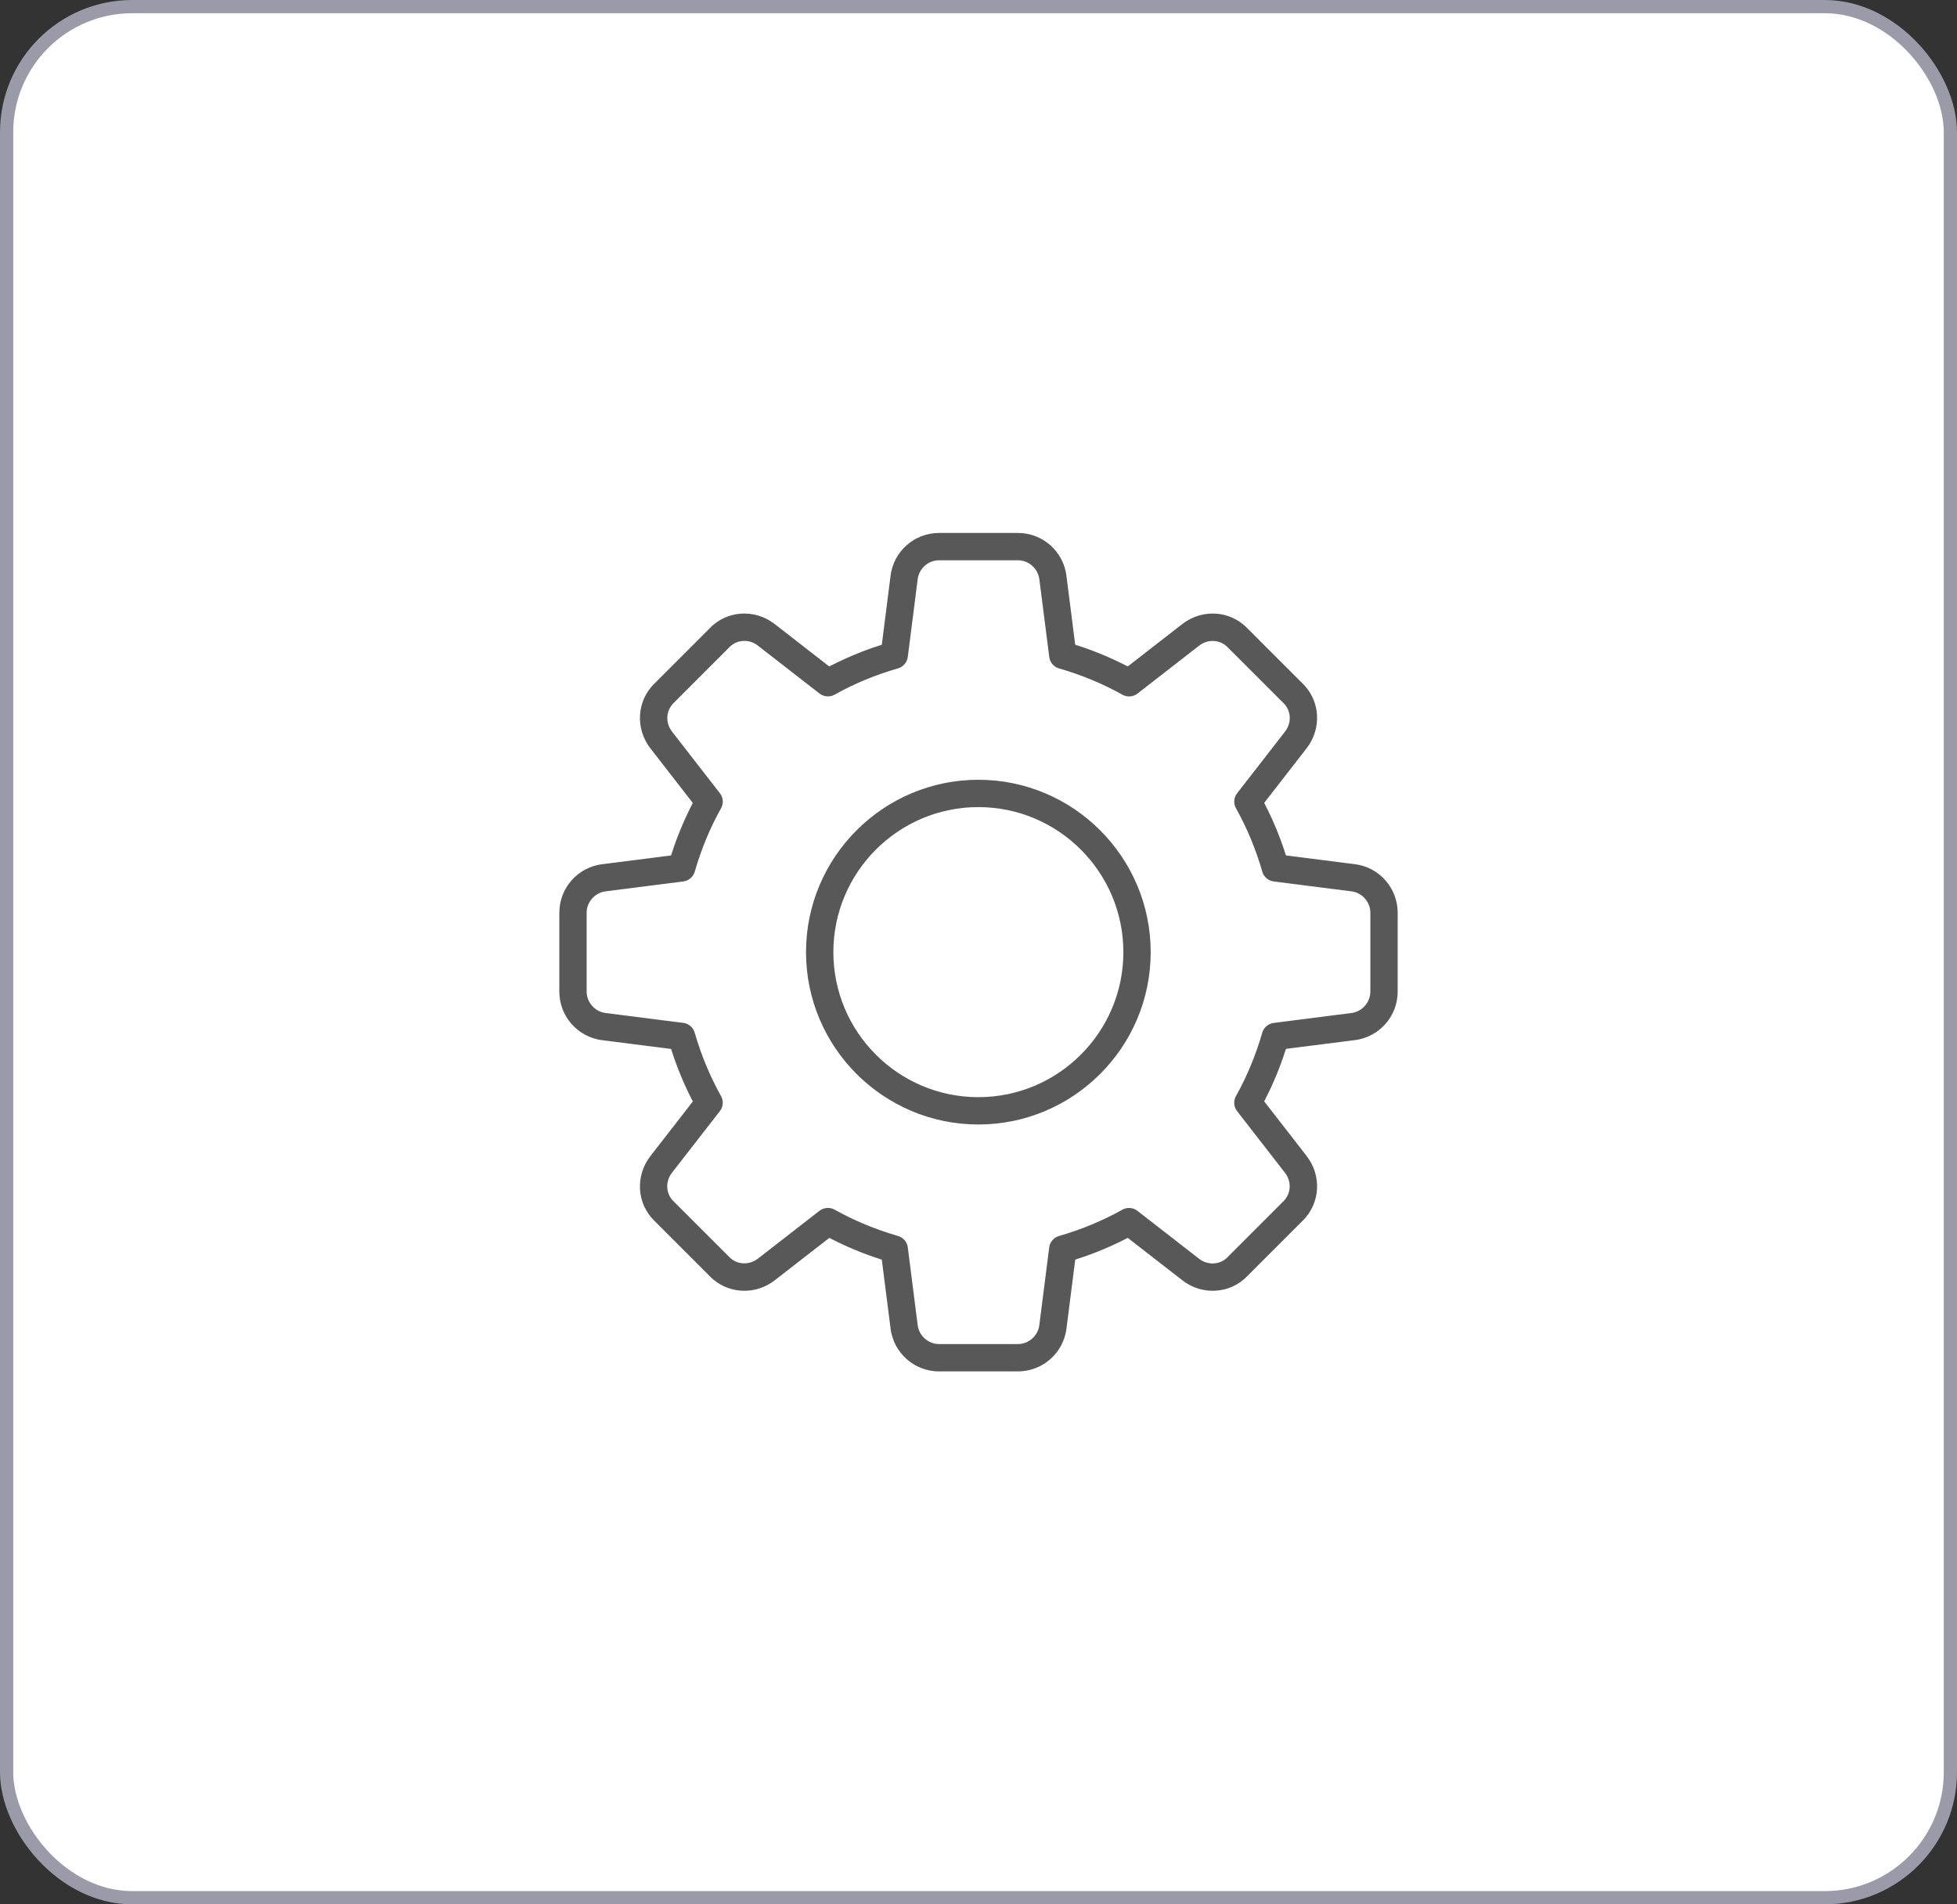<svg width="74" height="72" viewBox="0 0 74 72" fill="none" xmlns="http://www.w3.org/2000/svg">
<rect x="0" y="0" width="74" height="72" fill="#333333" stroke="none"/>
<rect x="0.25" y="0.25" width="73.5" height="71.5" rx="4.75" fill="white" stroke="#9A9AA9" stroke-width="0.5"/>
<path d="M38.493 52H35.507C34.497 52 33.645 51.244 33.525 50.24L33.207 47.739C32.571 47.532 31.957 47.277 31.375 46.98L29.383 48.528C28.575 49.153 27.437 49.081 26.736 48.36L24.636 46.26C23.92 45.565 23.848 44.428 24.473 43.621L26.021 41.628C25.723 41.045 25.468 40.432 25.263 39.796L22.756 39.477C21.756 39.355 21 38.503 21 37.493V34.507C21 33.497 21.756 32.645 22.76 32.525L25.261 32.207C25.468 31.571 25.723 30.957 26.02 30.375L24.473 28.383C23.847 27.575 23.92 26.436 24.643 25.735L26.743 23.635C27.437 22.919 28.576 22.848 29.381 23.472L31.373 25.021C31.956 24.724 32.569 24.469 33.207 24.263L33.525 21.756C33.645 20.756 34.497 20 35.507 20H38.493C39.503 20 40.355 20.756 40.475 21.76L40.793 24.261C41.431 24.468 42.044 24.723 42.627 25.02L44.619 23.472C45.428 22.847 46.564 22.919 47.265 23.641L49.365 25.741C50.081 26.436 50.153 27.573 49.528 28.38L47.98 30.373C48.279 30.956 48.533 31.569 48.739 32.205L51.245 32.524C52.244 32.645 53 33.497 53 34.507V37.493C53 38.503 52.244 39.355 51.24 39.475L48.739 39.793C48.532 40.429 48.277 41.043 47.98 41.625L49.528 43.617C50.155 44.425 50.081 45.563 49.359 46.264L47.259 48.364C46.564 49.08 45.425 49.153 44.62 48.527L42.627 46.979C42.044 47.277 41.431 47.532 40.795 47.737L40.476 50.244C40.355 51.244 39.503 52 38.493 52ZM31.307 45.52C31.417 45.52 31.531 45.548 31.632 45.604C32.367 46.015 33.163 46.345 33.997 46.585C34.253 46.659 34.441 46.877 34.475 47.141L34.848 50.075C34.888 50.409 35.177 50.667 35.507 50.667H38.493C38.823 50.667 39.112 50.409 39.151 50.081L39.525 47.143C39.559 46.879 39.747 46.66 40.003 46.587C40.837 46.347 41.633 46.016 42.368 45.605C42.601 45.475 42.892 45.497 43.101 45.661L45.435 47.475C45.703 47.683 46.079 47.665 46.308 47.429L48.421 45.316C48.663 45.081 48.681 44.705 48.473 44.436L46.66 42.103C46.496 41.892 46.473 41.603 46.604 41.369C47.015 40.635 47.345 39.839 47.585 39.004C47.659 38.748 47.877 38.56 48.141 38.527L51.075 38.153C51.409 38.112 51.667 37.823 51.667 37.493V34.507C51.667 34.177 51.409 33.888 51.081 33.849L48.143 33.475C47.879 33.441 47.66 33.253 47.587 32.997C47.347 32.163 47.016 31.367 46.605 30.632C46.475 30.399 46.496 30.109 46.661 29.899L48.475 27.565C48.684 27.296 48.665 26.92 48.431 26.693L46.317 24.58C46.084 24.337 45.707 24.319 45.437 24.528L43.104 26.341C42.892 26.505 42.603 26.528 42.369 26.397C41.637 25.987 40.841 25.657 40.004 25.416C39.748 25.343 39.56 25.124 39.527 24.86L39.153 21.927C39.112 21.591 38.823 21.333 38.493 21.333H35.507C35.177 21.333 34.888 21.591 34.849 21.919L34.475 24.857C34.441 25.121 34.253 25.34 33.997 25.415C33.16 25.655 32.364 25.985 31.632 26.395C31.399 26.527 31.109 26.503 30.897 26.34L28.564 24.527C28.295 24.317 27.92 24.336 27.692 24.571L25.579 26.685C25.337 26.92 25.319 27.296 25.527 27.565L27.34 29.899C27.504 30.109 27.527 30.399 27.396 30.632C26.984 31.367 26.655 32.163 26.415 32.997C26.341 33.253 26.123 33.441 25.859 33.475L22.925 33.848C22.591 33.888 22.333 34.177 22.333 34.507V37.493C22.333 37.823 22.591 38.112 22.919 38.151L25.857 38.525C26.121 38.559 26.34 38.747 26.413 39.003C26.653 39.837 26.984 40.633 27.395 41.368C27.525 41.601 27.504 41.891 27.339 42.101L25.525 44.435C25.316 44.704 25.335 45.08 25.569 45.307L27.683 47.42C27.916 47.661 28.291 47.68 28.563 47.472L30.896 45.659C31.017 45.568 31.161 45.52 31.307 45.52Z" fill="#585858" stroke="white" stroke-width="0.3"/>
<path d="M36.995 42.665C33.319 42.665 30.328 39.675 30.328 35.999C30.328 32.323 33.319 29.332 36.995 29.332C40.671 29.332 43.661 32.323 43.661 35.999C43.661 39.675 40.671 42.665 36.995 42.665ZM36.995 30.665C34.053 30.665 31.662 33.057 31.662 35.999C31.662 38.94 34.053 41.332 36.995 41.332C39.936 41.332 42.328 38.94 42.328 35.999C42.328 33.057 39.936 30.665 36.995 30.665Z" fill="#585858" stroke="white" stroke-width="0.3"/>
</svg>
